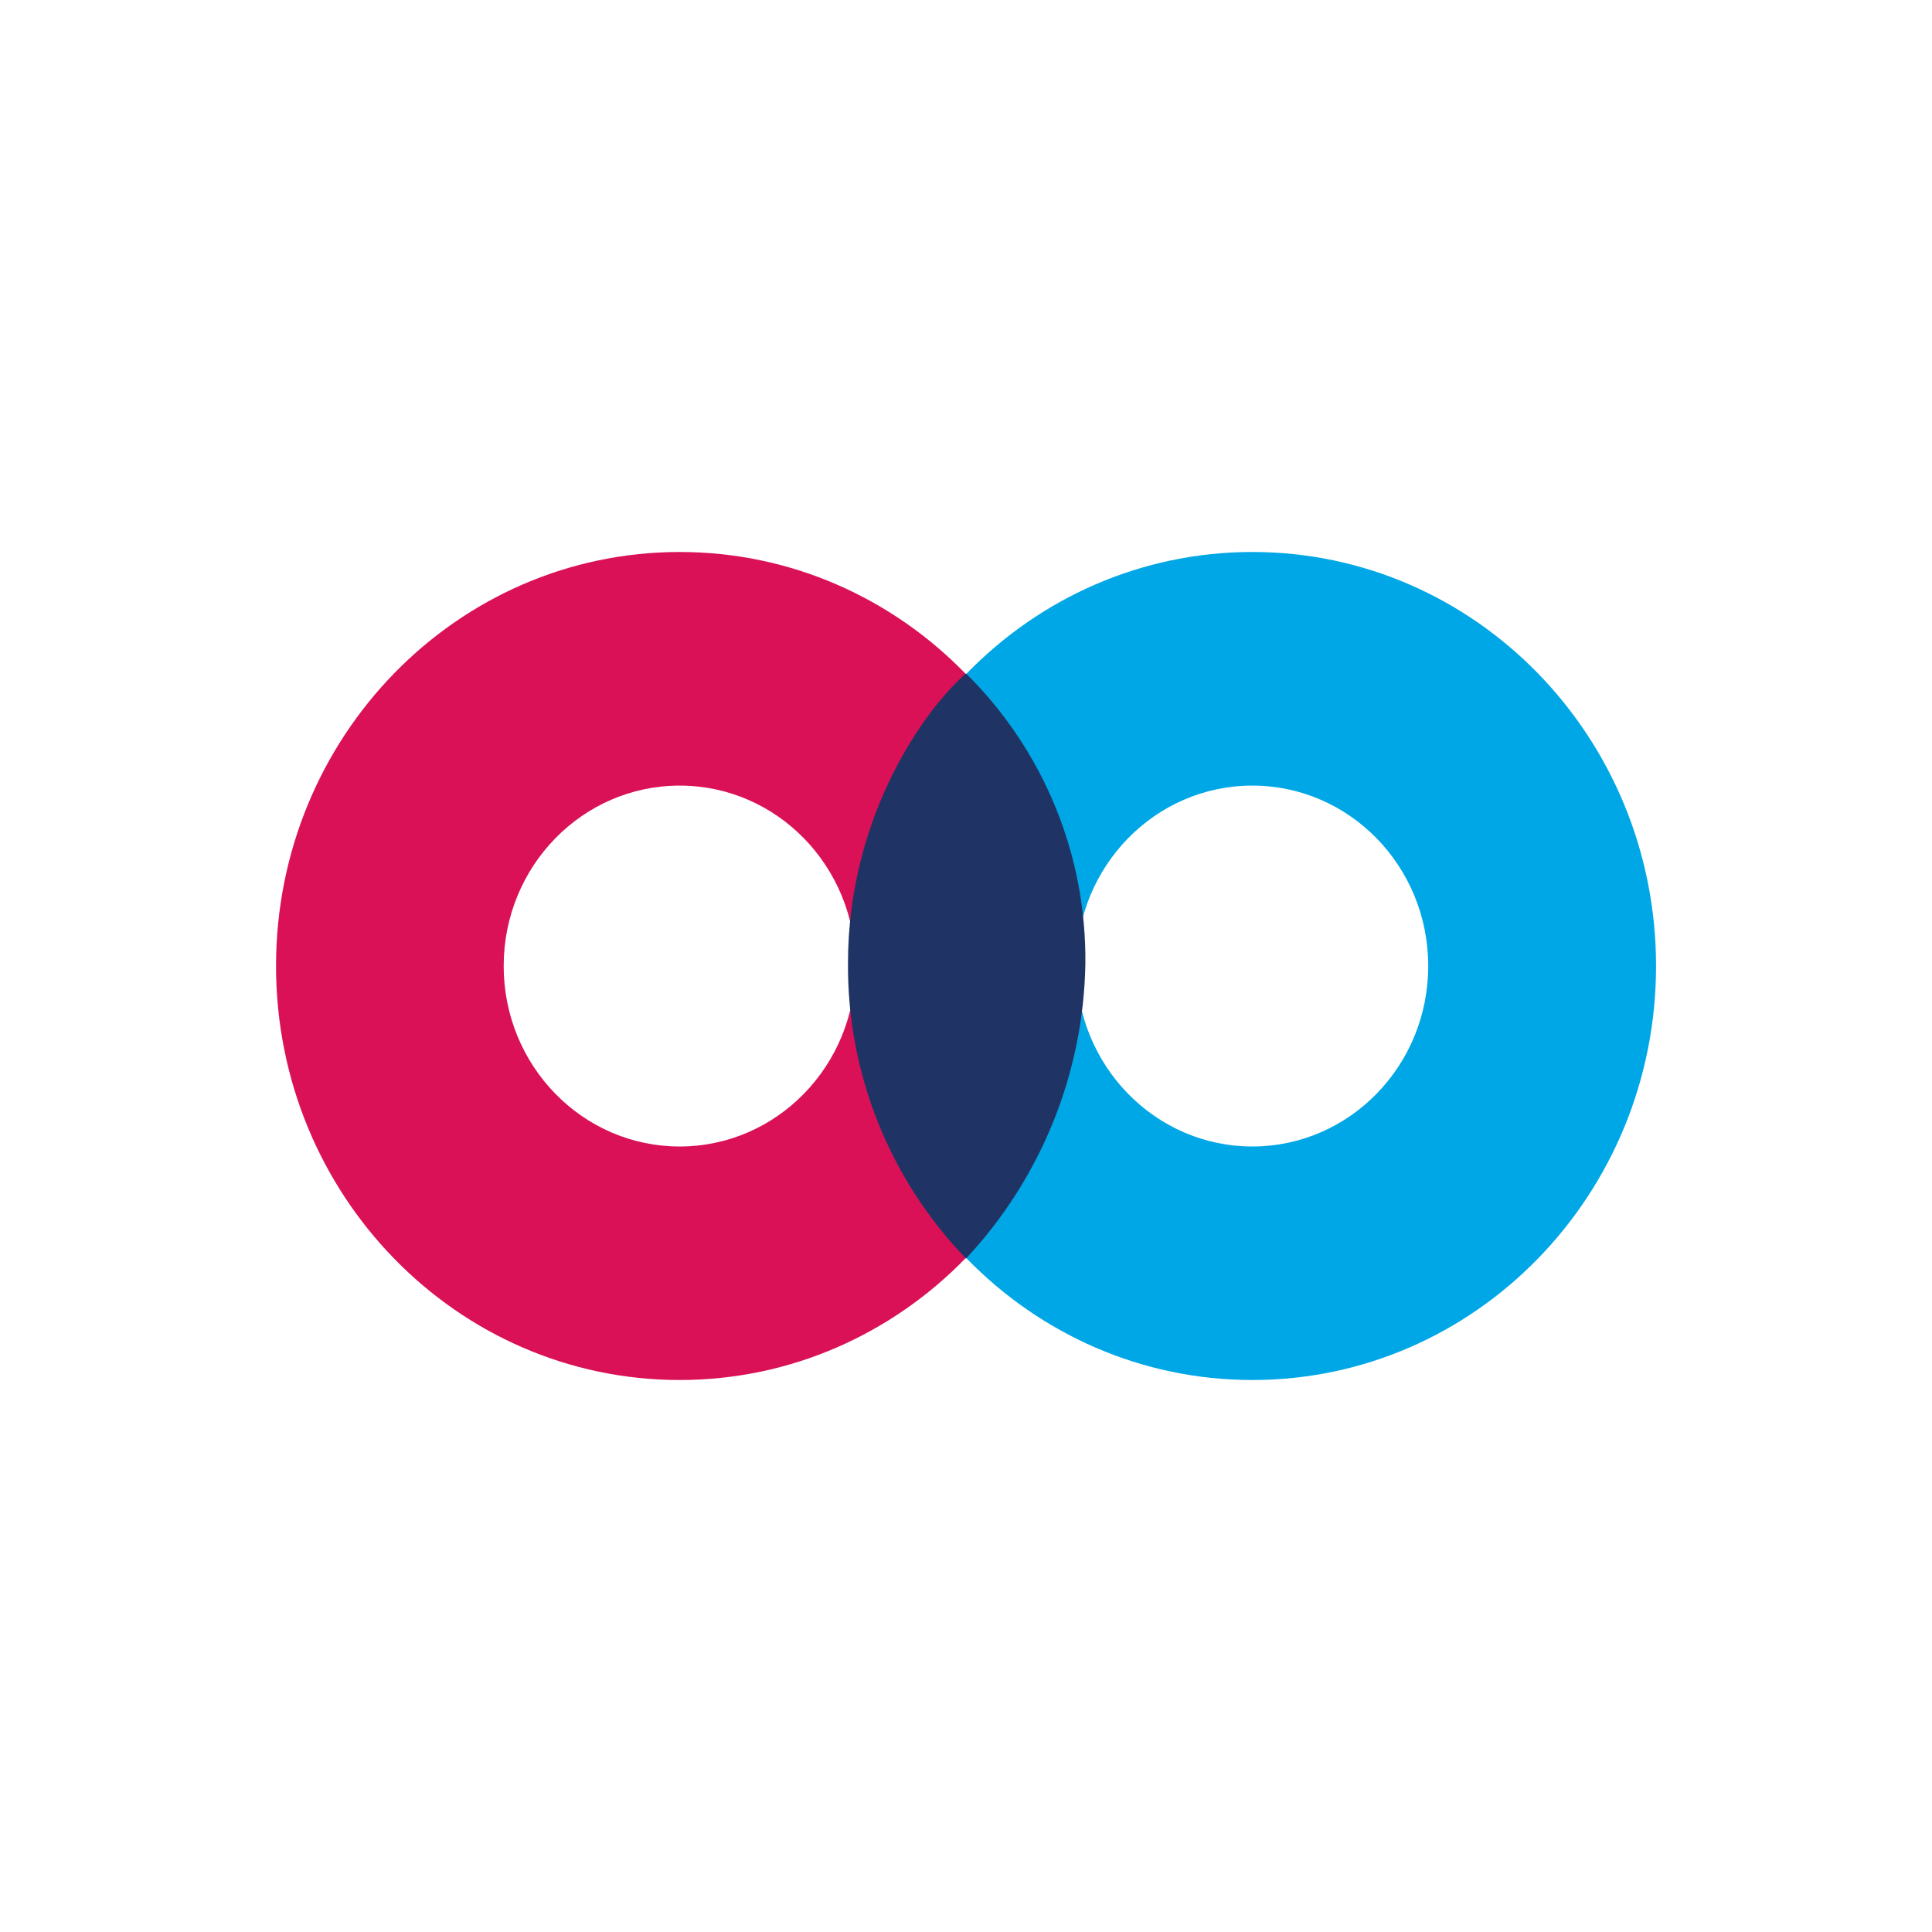 <svg width="24" height="24" viewBox="0 0 24 24" fill="none" xmlns="http://www.w3.org/2000/svg">
<path fill-rule="evenodd" clip-rule="evenodd" d="M13.457 12C13.457 14.84 11.212 17.143 8.443 17.143C5.674 17.143 3.429 14.84 3.429 12C3.429 9.159 5.674 6.857 8.443 6.857C11.212 6.857 13.457 9.159 13.457 12ZM10.628 12C10.628 13.238 9.65 14.242 8.443 14.242C7.235 14.242 6.257 13.238 6.257 12C6.257 10.762 7.235 9.759 8.443 9.759C9.65 9.759 10.628 10.762 10.628 12Z" fill="#DA1157"/>
<path fill-rule="evenodd" clip-rule="evenodd" d="M20.572 12C20.572 14.84 18.327 17.143 15.557 17.143C12.788 17.143 10.543 14.84 10.543 12C10.543 9.159 12.788 6.857 15.557 6.857C18.327 6.857 20.572 9.159 20.572 12ZM17.742 12C17.742 13.238 16.764 14.242 15.557 14.242C14.35 14.242 13.371 13.238 13.371 12C13.371 10.762 14.35 9.759 15.557 9.759C16.764 9.759 17.742 10.762 17.742 12Z" fill="#00A7E7"/>
<path d="M10.534 11.966C10.534 10.123 11.499 8.799 12 8.366C12.476 8.836 12.852 9.397 13.107 10.015C13.362 10.634 13.489 11.297 13.483 11.966C13.461 13.33 12.932 14.638 12 15.634C11.05 14.65 10.524 13.333 10.534 11.966Z" fill="#1F3464"/>
</svg>
